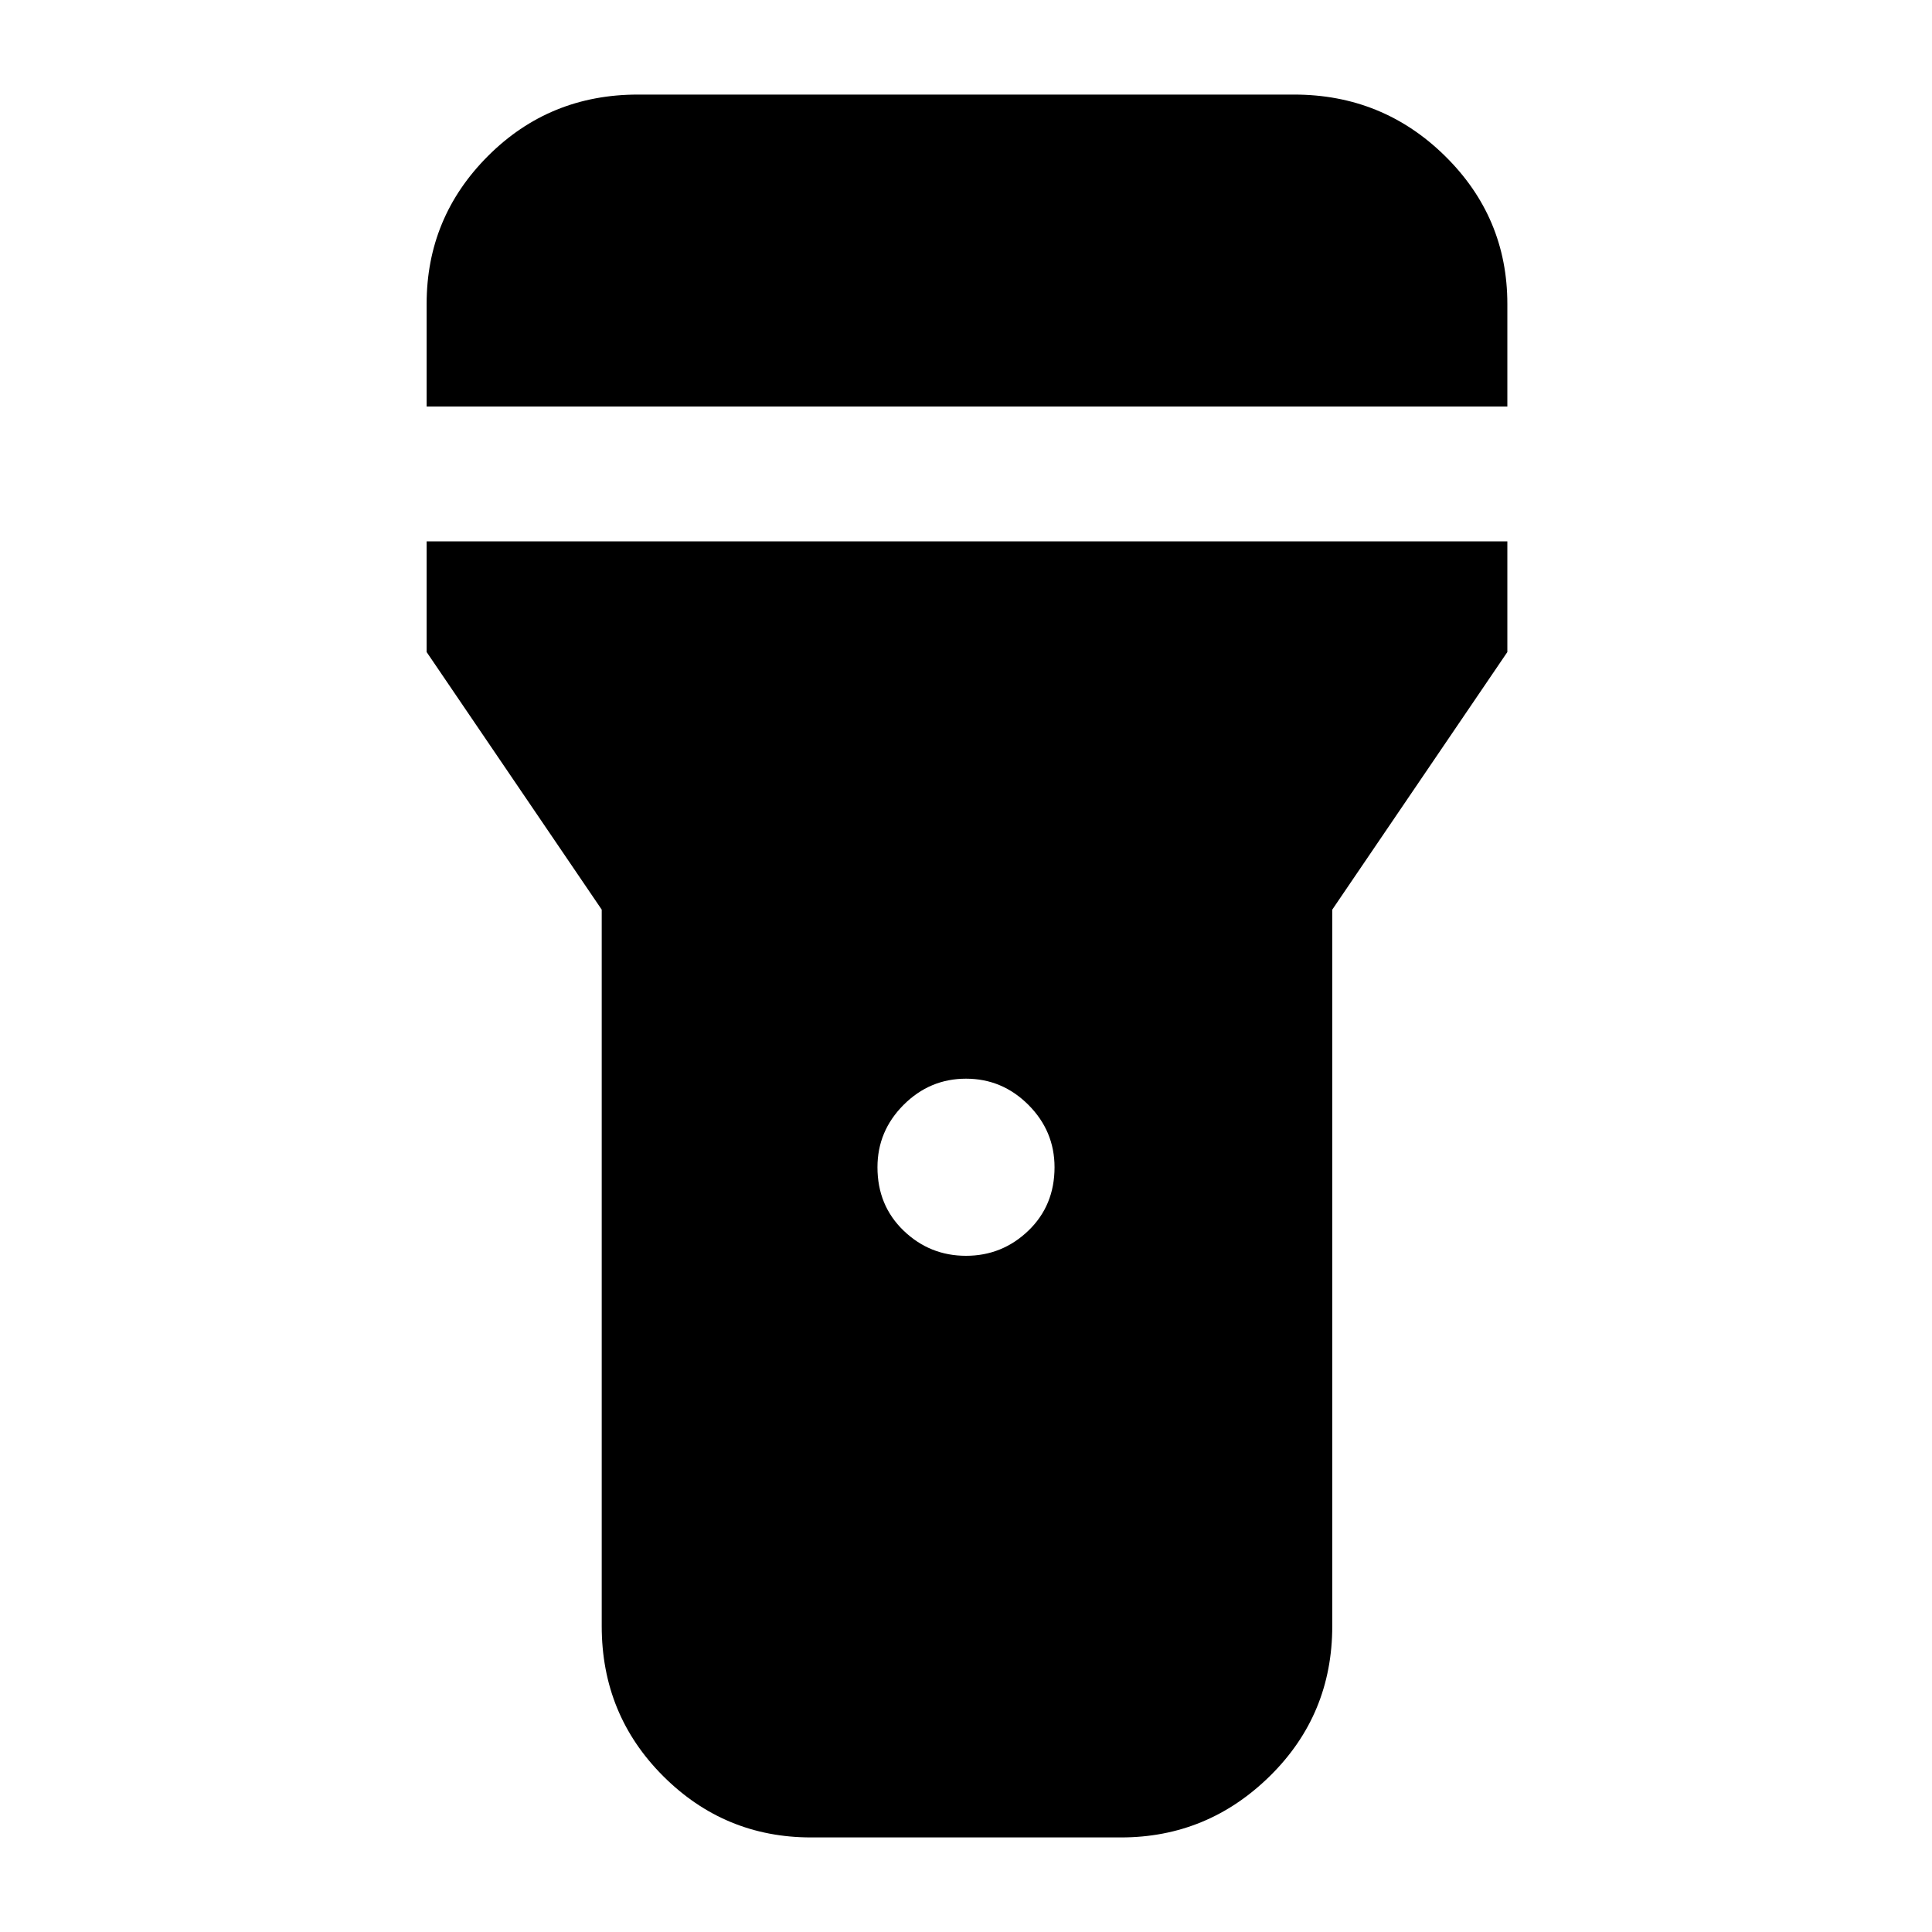<svg xmlns="http://www.w3.org/2000/svg" height="40" width="40"><path d="M16.792 38.042Q15 38.042 13.729 36.771Q12.458 35.5 12.458 33.667V18.833L8.833 13.5V11.208H31.208V13.5L27.583 18.833V33.667Q27.583 35.5 26.292 36.771Q25 38.042 23.208 38.042ZM20 26Q20.75 26 21.292 25.479Q21.833 24.958 21.833 24.167Q21.833 23.417 21.292 22.875Q20.75 22.333 20 22.333Q19.25 22.333 18.708 22.875Q18.167 23.417 18.167 24.167Q18.167 24.958 18.708 25.479Q19.25 26 20 26ZM8.833 8.417V6.292Q8.833 4.5 10.104 3.229Q11.375 1.958 13.208 1.958H26.792Q28.625 1.958 29.917 3.229Q31.208 4.5 31.208 6.292V8.417Z"/></svg>